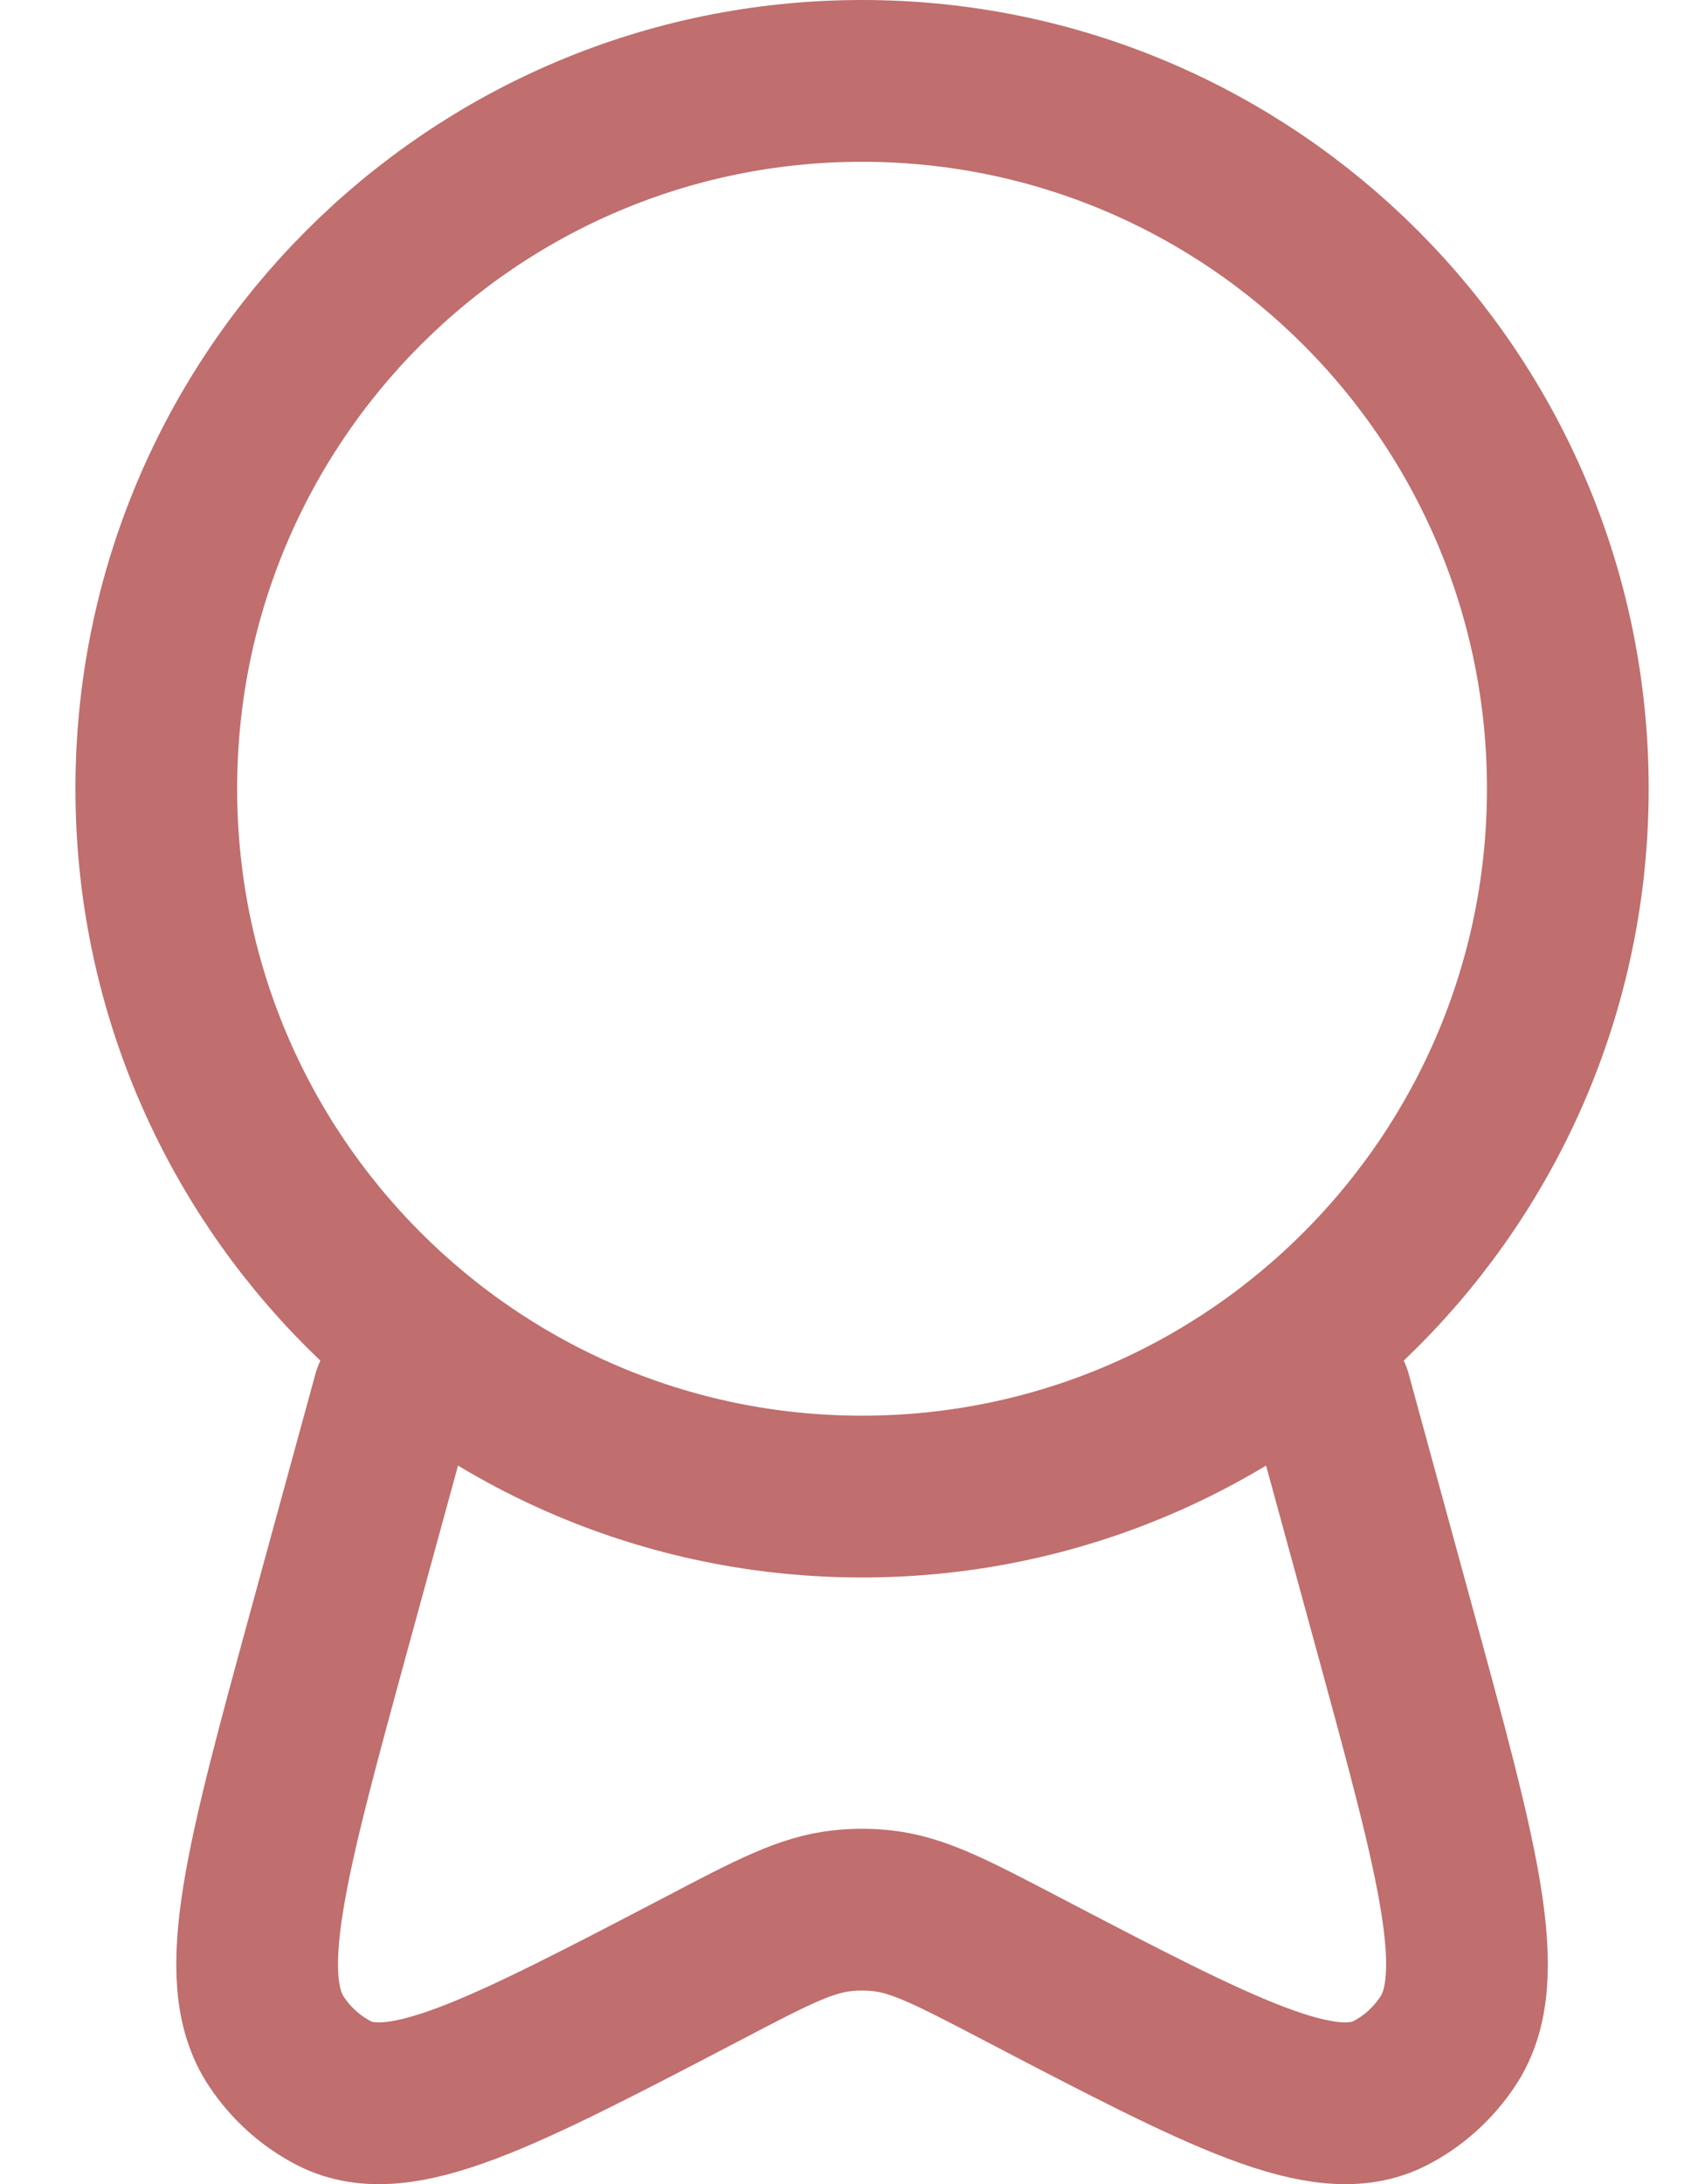 <svg width="21" height="27" viewBox="0 0 21 27" fill="none" xmlns="http://www.w3.org/2000/svg">
<path d="M10.661 18.5C15.482 18.5 19.39 14.582 19.39 9.75C19.39 4.918 15.482 1 10.661 1C5.841 1 1.933 4.918 1.933 9.75C1.933 14.582 5.841 18.5 10.661 18.5Z" stroke="#C06E6E" stroke-width="2"/>
<path d="M4.865 17.25L4.07 20.154C3.287 23.019 2.896 24.451 3.418 25.235C3.601 25.51 3.847 25.73 4.133 25.876C4.946 26.291 6.202 25.635 8.715 24.323C9.55 23.885 9.969 23.668 10.413 23.62C10.578 23.602 10.745 23.602 10.909 23.62C11.353 23.668 11.771 23.886 12.608 24.323C15.12 25.635 16.377 26.291 17.19 25.876C17.476 25.73 17.721 25.51 17.905 25.235C18.428 24.451 18.035 23.019 17.252 20.154L16.458 17.25" stroke="#C06E6E" stroke-width="2" stroke-linecap="round"/>
</svg>
